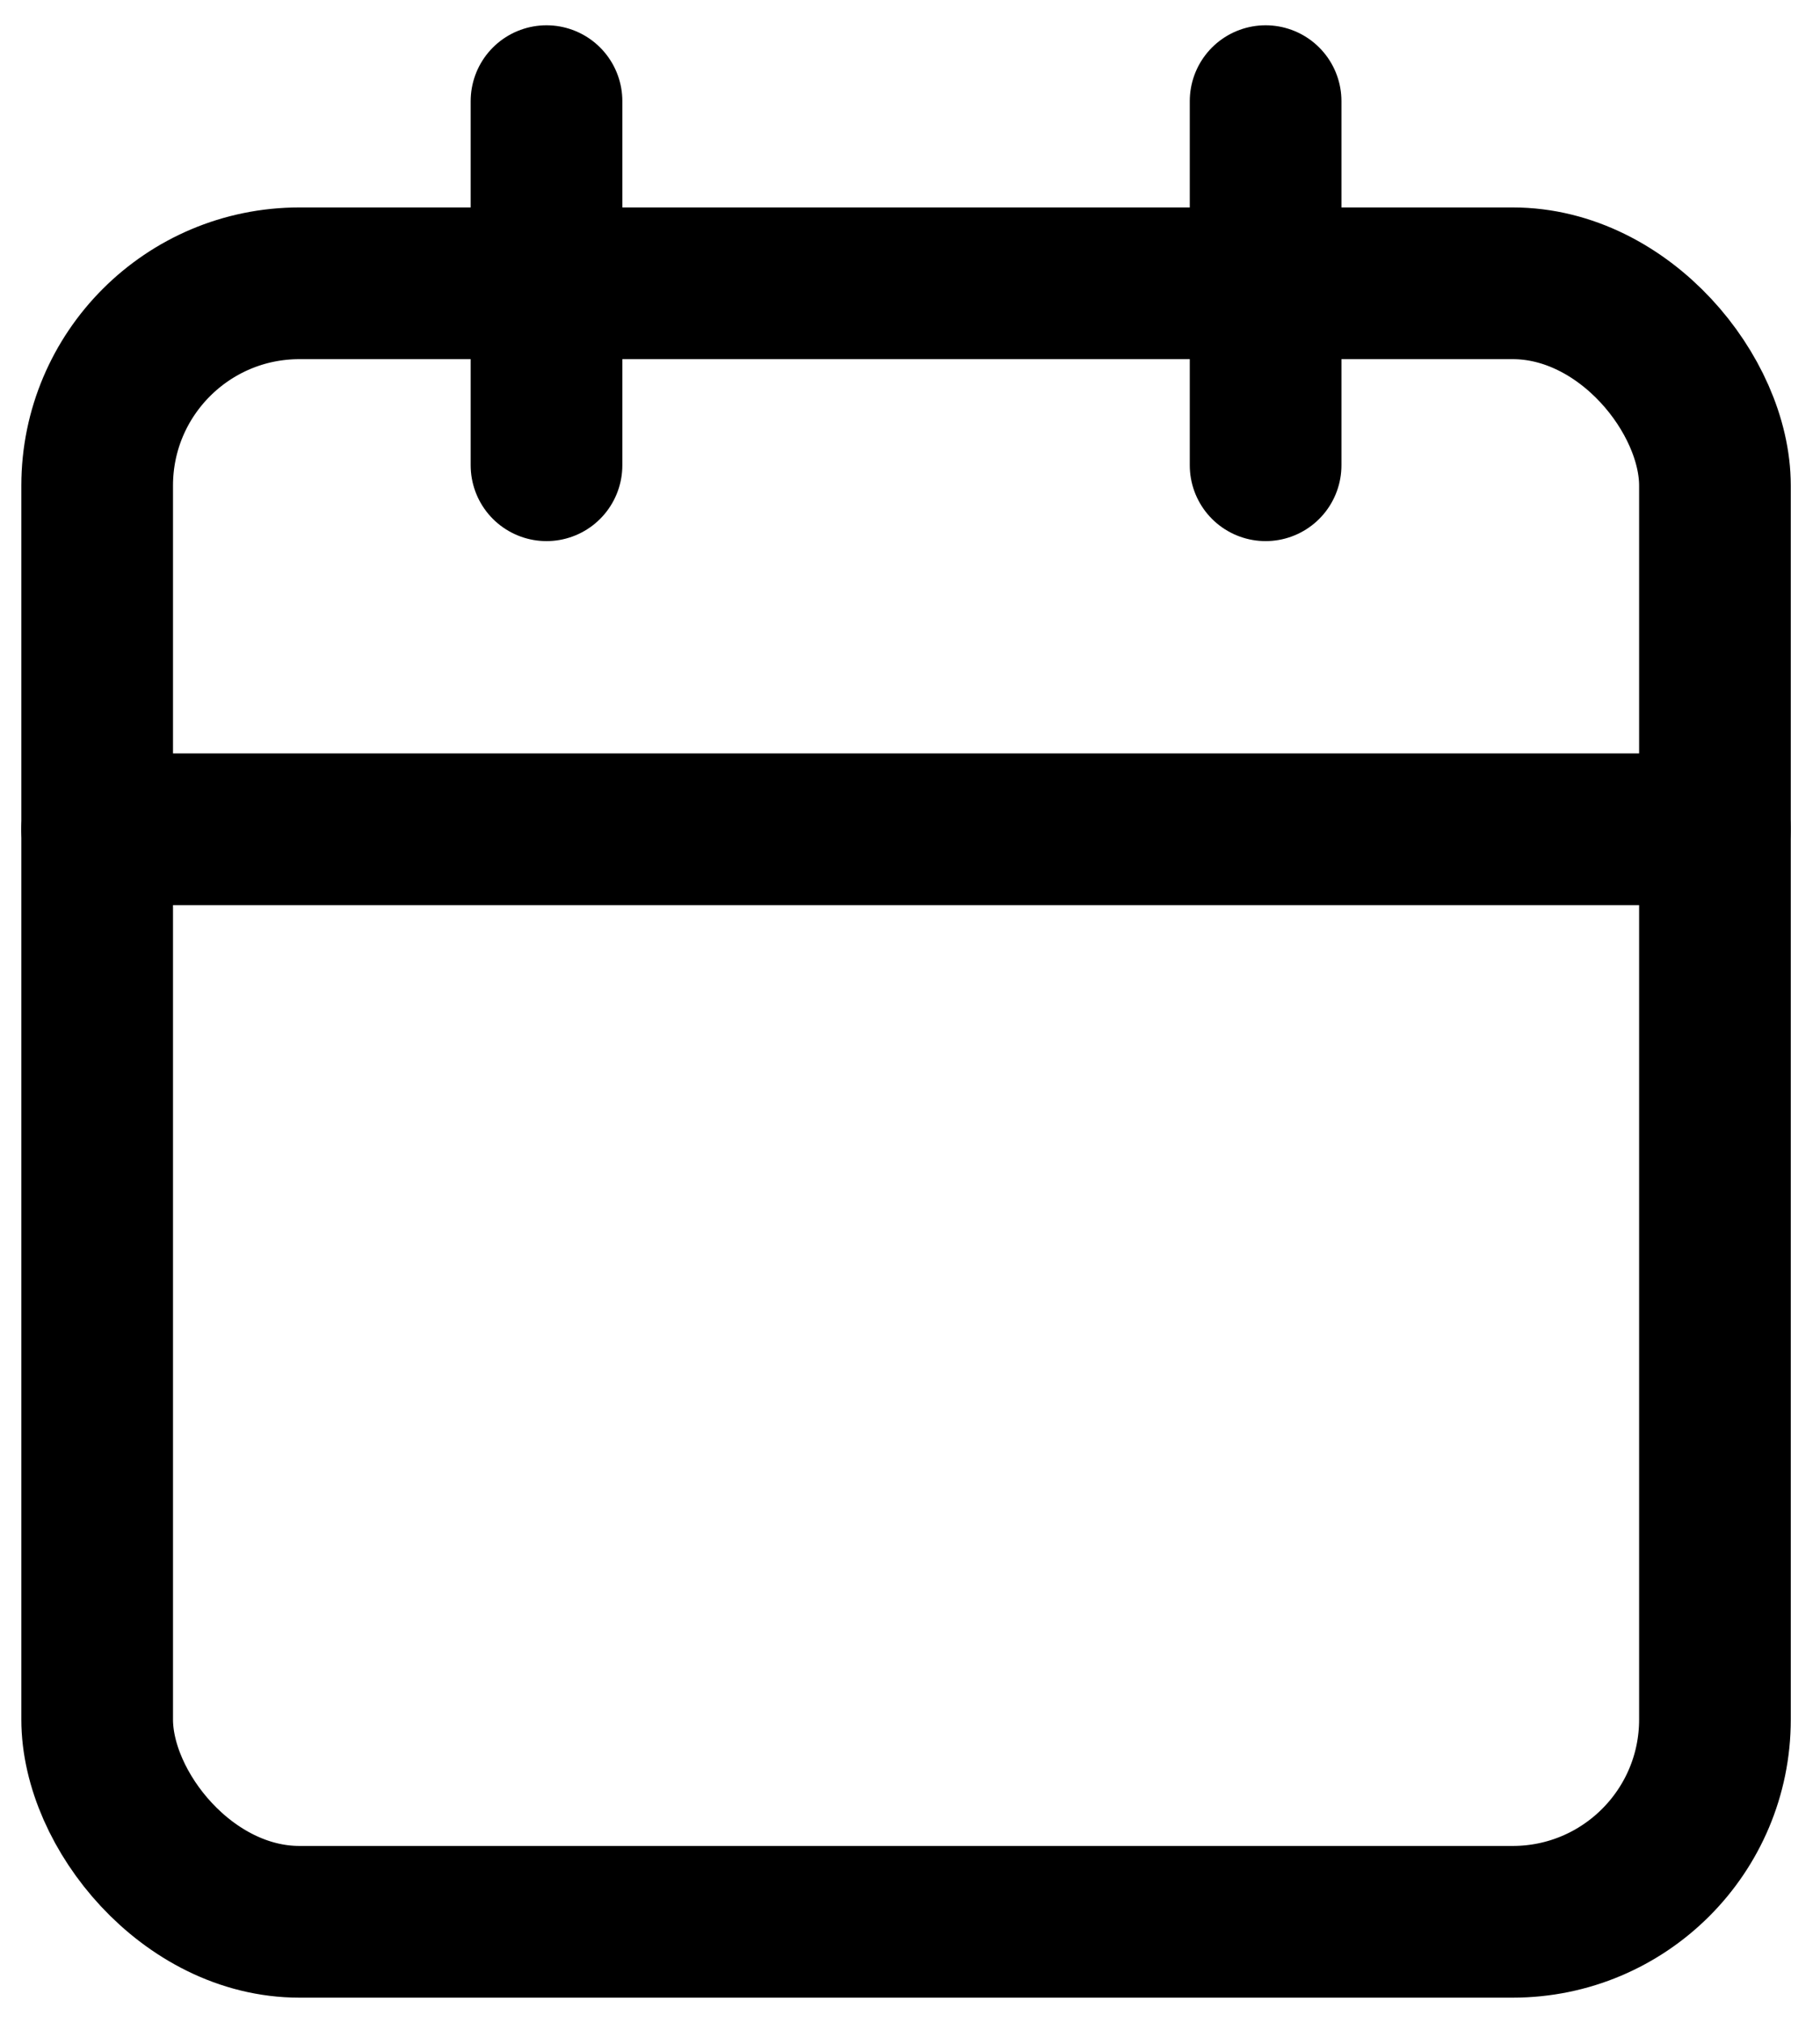 <svg width="18" height="20" viewBox="0 0 18 20" fill="none" xmlns="http://www.w3.org/2000/svg">
<rect x="0.961" y="2.801" width="16" height="16.2" rx="2" stroke="black" stroke-width="1.5" stroke-linecap="round" stroke-linejoin="round"/>
<path d="M12.517 1V4.6" stroke="black" stroke-width="1.5" stroke-linecap="round" stroke-linejoin="round"/>
<path d="M5.405 1V4.6" stroke="black" stroke-width="1.5" stroke-linecap="round" stroke-linejoin="round"/>
<path d="M0.961 8.199H16.961" stroke="black" stroke-width="1.5" stroke-linecap="round" stroke-linejoin="round"/>
</svg>
